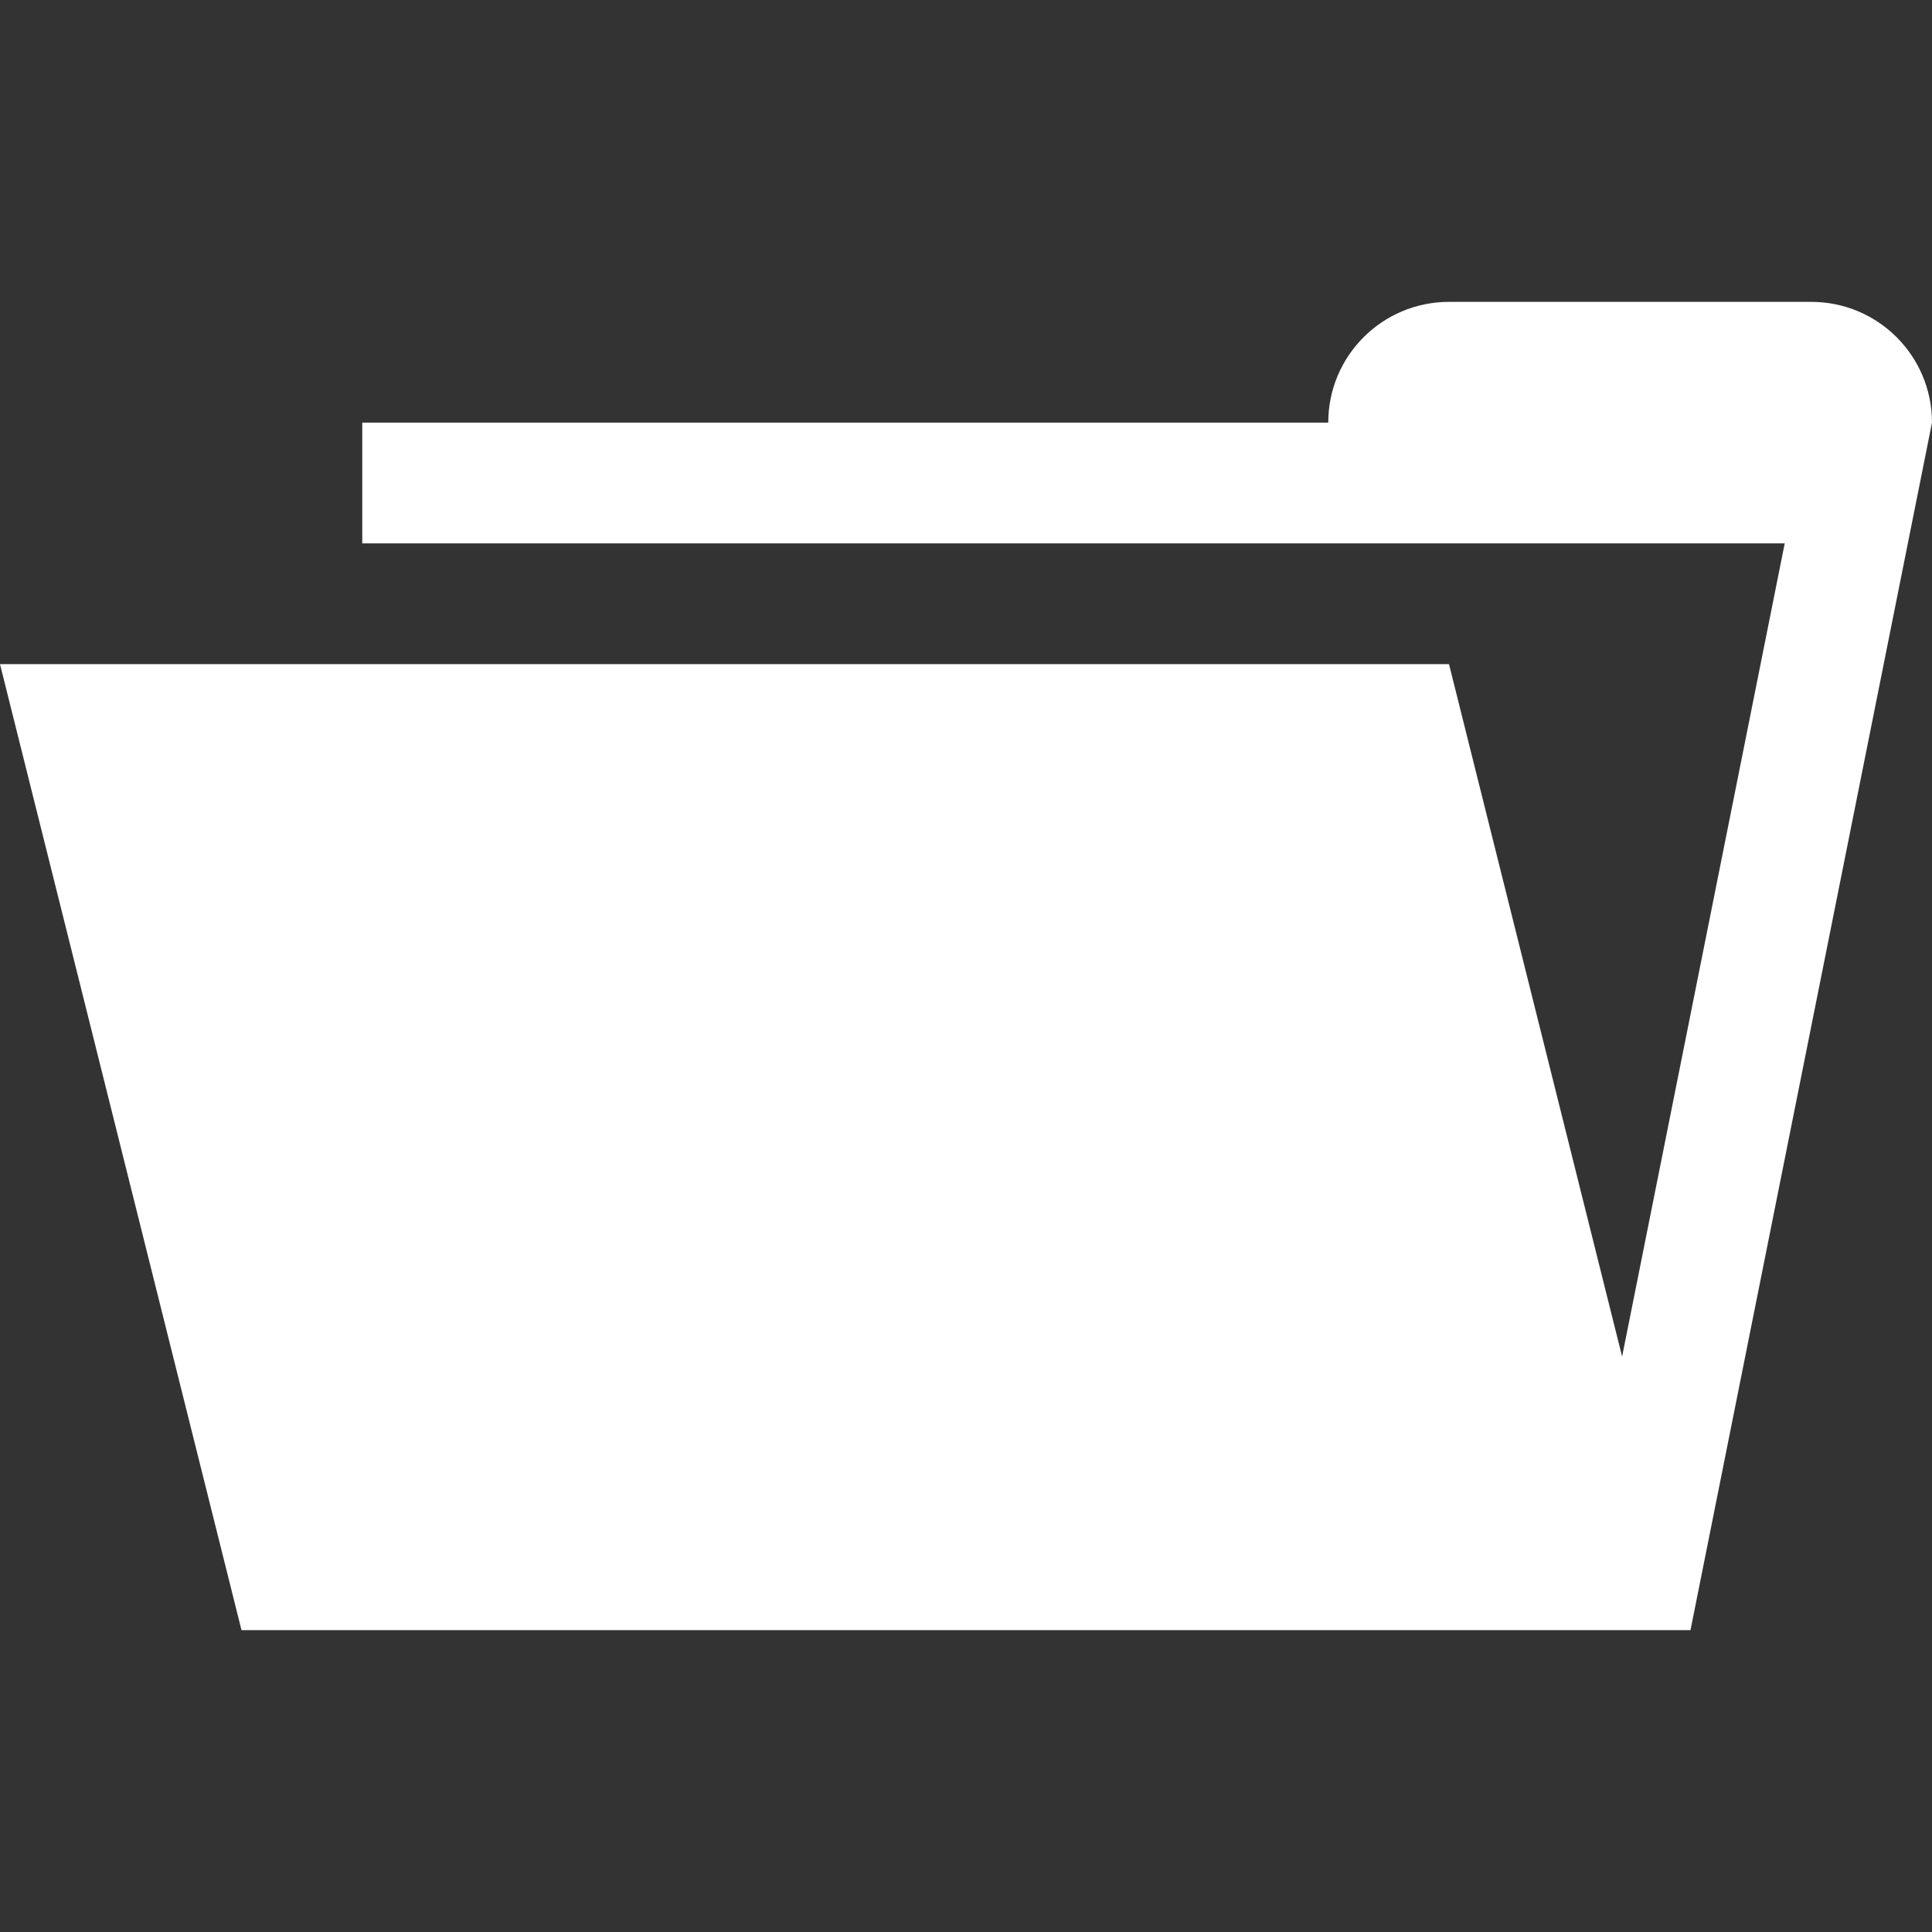 <svg enable-background="new 0 0 512 512" height="512" viewBox="0 0 512 512" width="512" xmlns="http://www.w3.org/2000/svg"><rect x="0" y="0" width="512" height="512" fill="#333333" stroke="none"/><path d="m480 80h-96c-17.688 0-32 14.313-32 32h-256v32h288 88.969l-43.094 215.5-45.875-183.5h-384l64 256h384l64-320c0-17.687-14.312-32-32-32z" fill="#fff"/></svg>